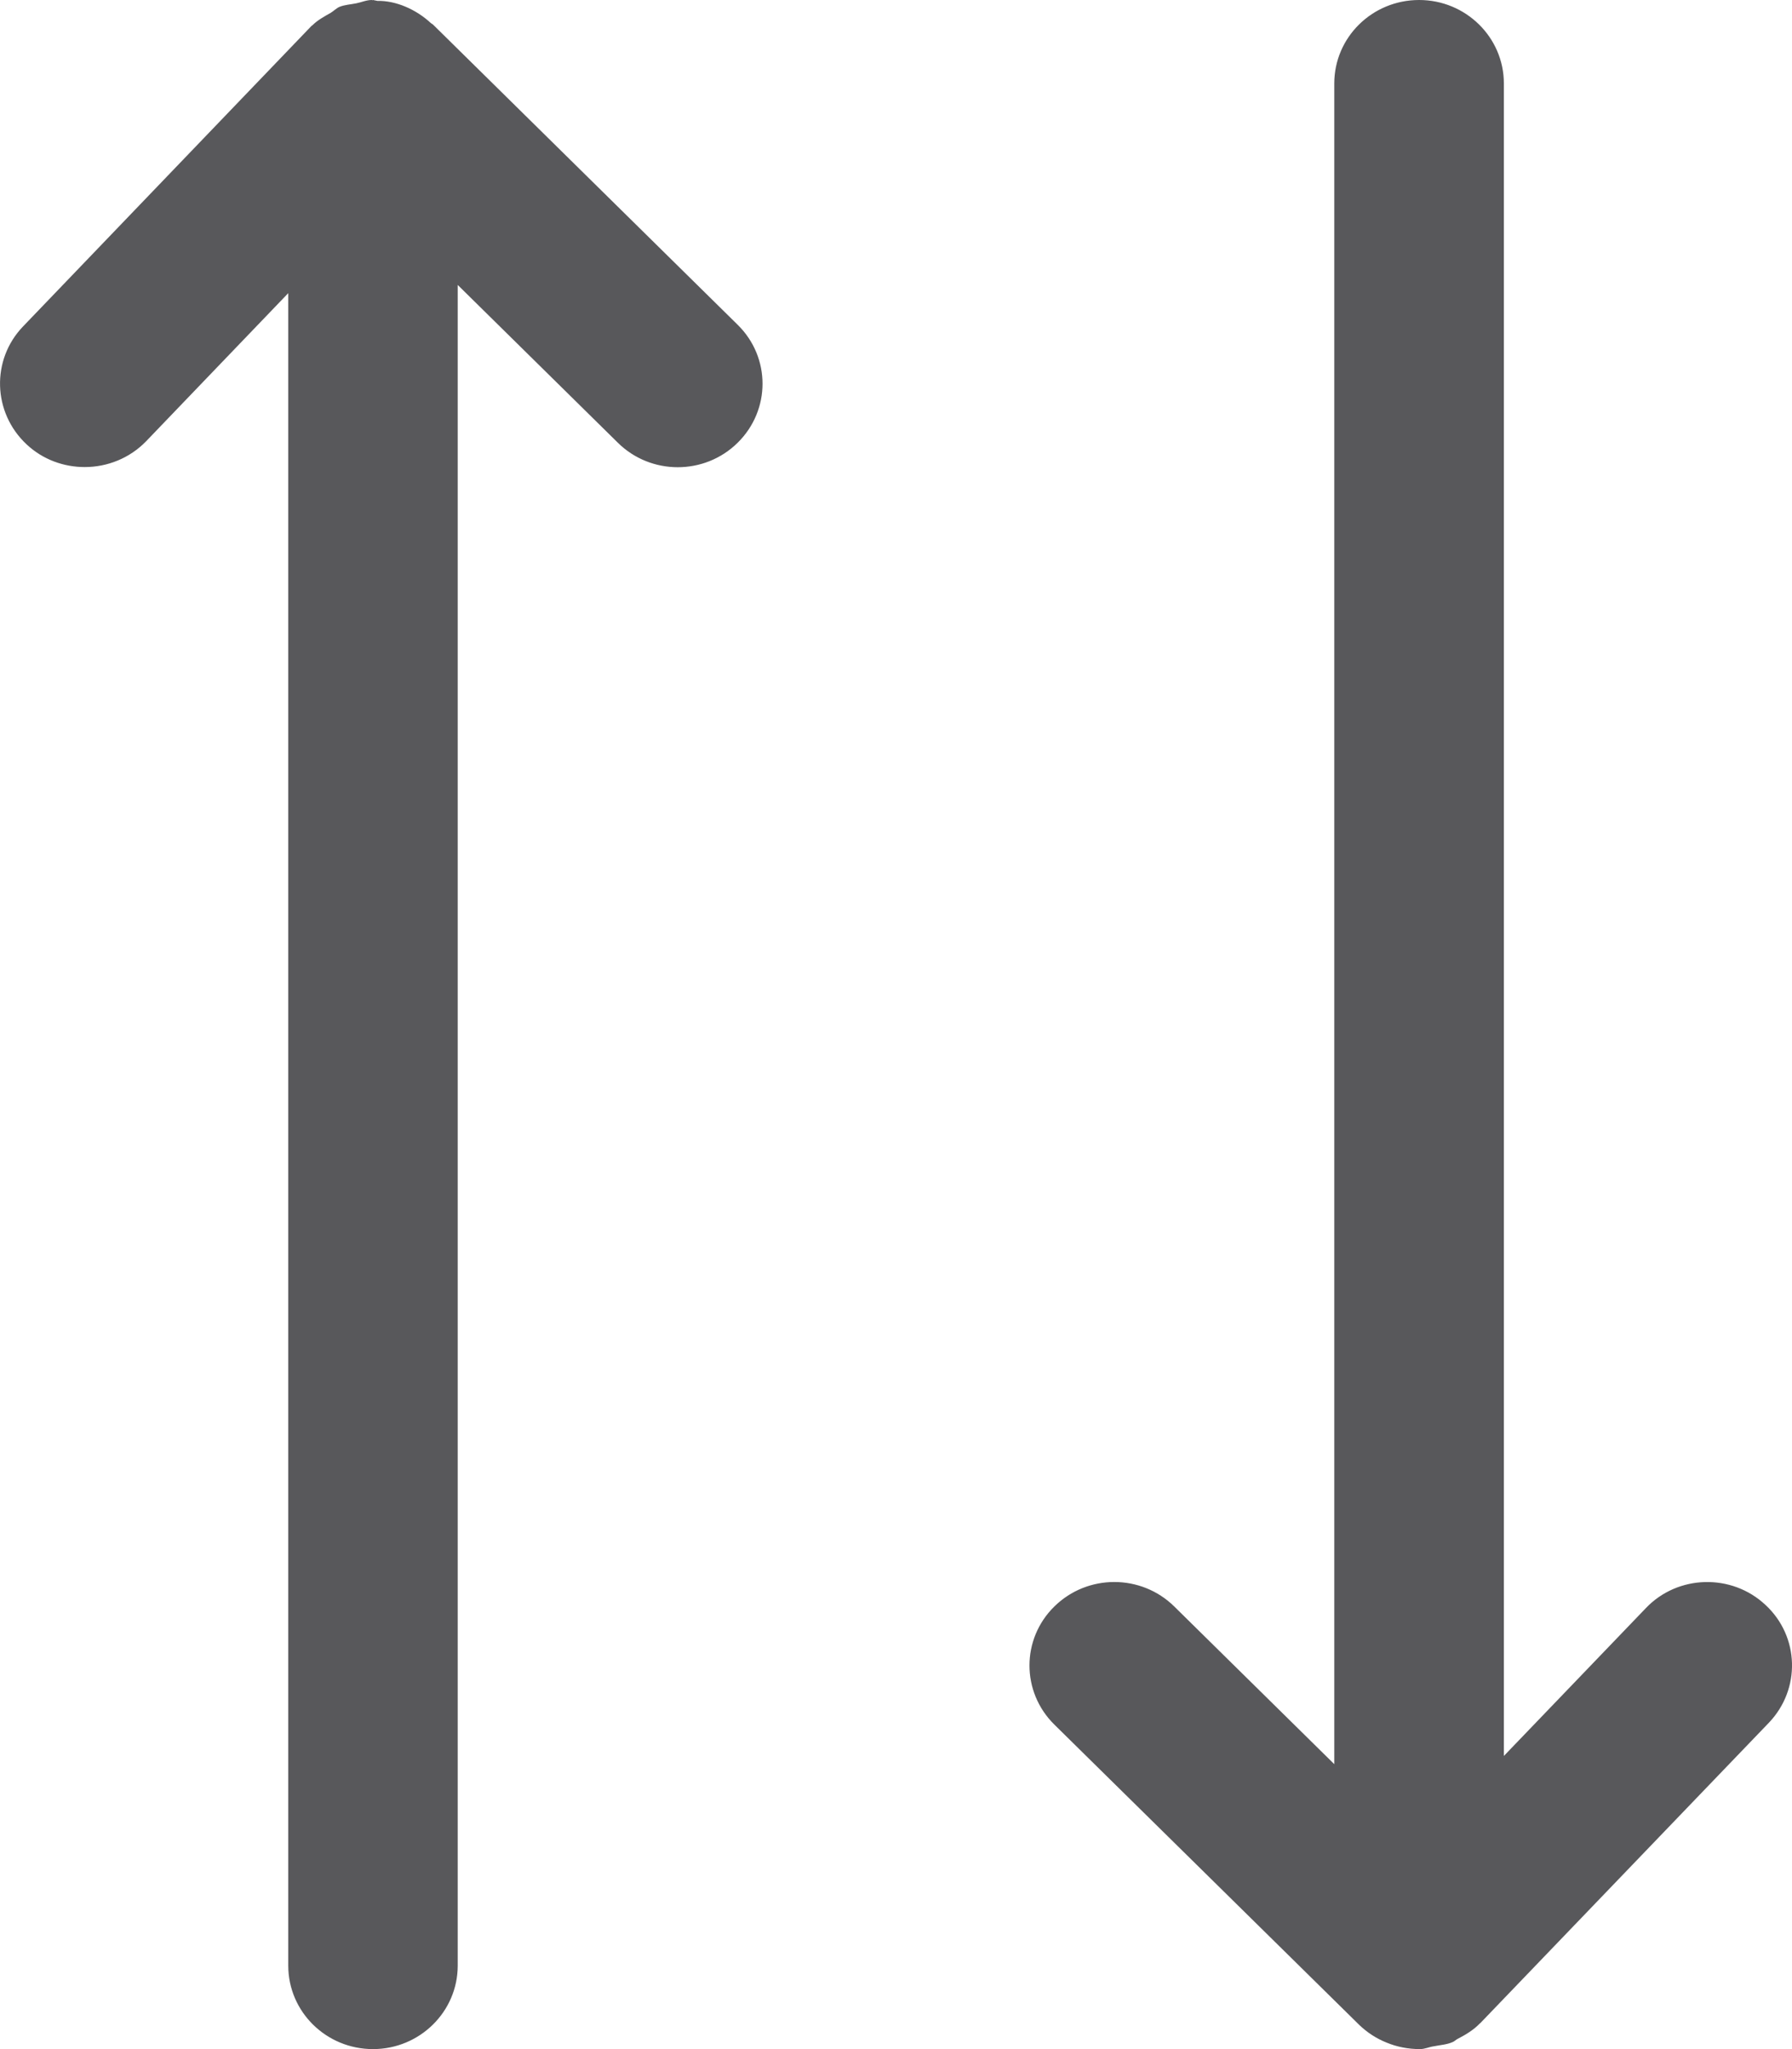 <svg xmlns="http://www.w3.org/2000/svg" width="14" height="16" viewBox="0 0 14 16">
  <path fill="#58585B" fill-rule="evenodd" d="M11.914,7 L11.949,7.007 C12.094,7.004 12.252,7.074 12.367,7.181 L12.367,7.181 L12.382,7.191 L14.763,9.536 C15.022,9.79 15.022,10.202 14.763,10.457 C14.505,10.712 14.085,10.712 13.827,10.457 L13.827,10.457 L12.576,9.225 L12.576,22.348 C12.576,22.708 12.279,23 11.914,23 C11.548,23 11.252,22.708 11.252,22.348 L11.252,22.348 L11.252,9.289 L10.143,10.444 C10.013,10.579 9.837,10.647 9.662,10.647 C9.499,10.647 9.335,10.589 9.208,10.47 C8.942,10.222 8.93,9.809 9.18,9.549 L9.18,9.549 L11.432,7.204 C11.434,7.201 11.437,7.201 11.44,7.198 C11.481,7.157 11.533,7.129 11.584,7.1 C11.607,7.086 11.627,7.065 11.651,7.054 C11.692,7.037 11.739,7.035 11.783,7.026 C11.824,7.018 11.862,7 11.905,7 C11.906,7 11.908,7.002 11.91,7.002 L11.911,7.001 L11.914,7 Z M20.087,7 C20.452,7 20.749,7.292 20.749,7.652 L20.749,7.652 L20.749,20.711 L21.858,19.557 C22.107,19.295 22.529,19.284 22.793,19.532 C23.059,19.778 23.07,20.19 22.819,20.452 L22.819,20.452 L20.566,22.796 C20.565,22.797 20.563,22.798 20.562,22.799 C20.513,22.85 20.452,22.887 20.39,22.919 C20.375,22.926 20.364,22.939 20.349,22.945 C20.305,22.965 20.252,22.968 20.202,22.978 C20.166,22.983 20.133,22.999 20.096,23 L20.096,23 C19.998,23 19.912,22.982 19.832,22.949 C19.752,22.917 19.679,22.869 19.618,22.81 L19.618,22.81 L17.237,20.466 C16.978,20.211 16.978,19.798 17.237,19.544 C17.496,19.289 17.915,19.289 18.174,19.544 L18.174,19.544 L19.424,20.775 L19.424,7.652 C19.424,7.292 19.72,7 20.087,7 Z" transform="translate(-9 -7)"/>
</svg>
